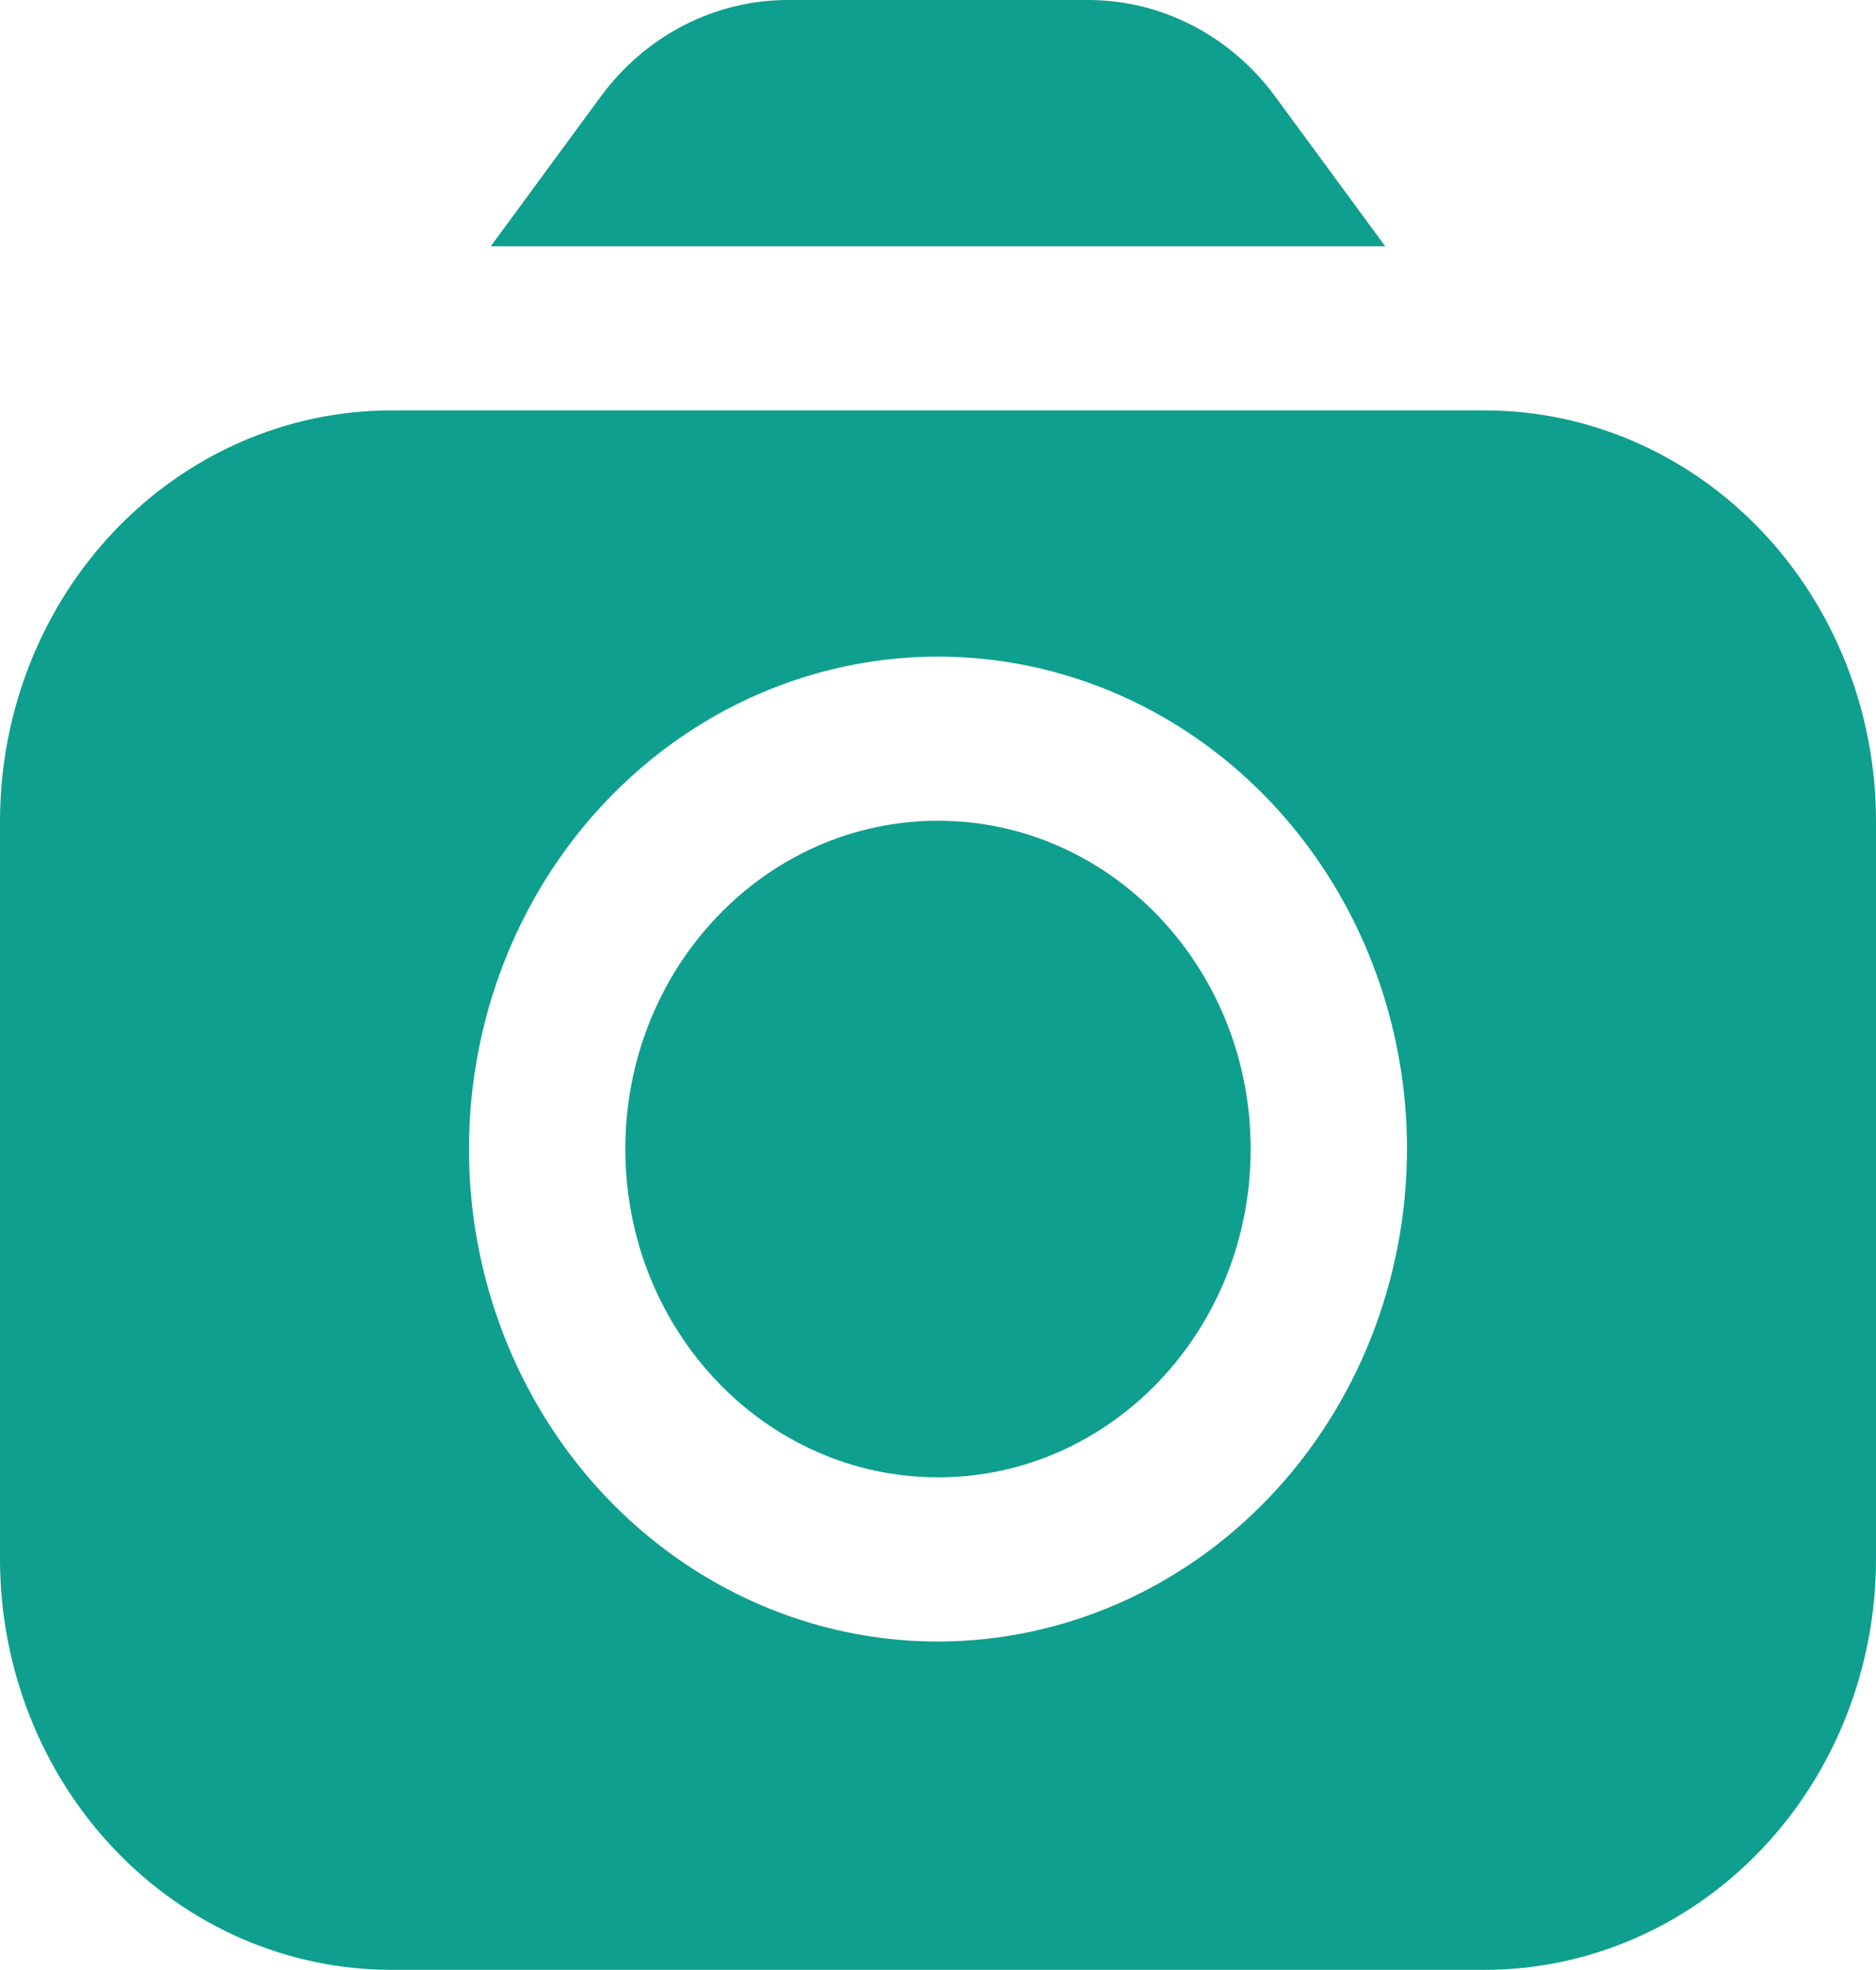 <svg width="101" height="106" viewBox="0 0 101 106" fill="none" xmlns="http://www.w3.org/2000/svg">
<g clip-path="url(#clip0_4686_15003)">
<path d="M74.576 13.25L68.629 5.159C67.445 3.559 65.929 2.263 64.197 1.369C62.464 0.476 60.561 0.007 58.63 0L42.37 0C40.439 0.007 38.536 0.476 36.803 1.369C35.071 2.263 33.555 3.559 32.37 5.159L26.424 13.25H74.576Z" fill="#0F9F8E"/>
<path d="M50.5 79.499C59.797 79.499 67.333 71.59 67.333 61.833C67.333 52.076 59.797 44.166 50.5 44.166C41.203 44.166 33.667 52.076 33.667 61.833C33.667 71.59 41.203 79.499 50.5 79.499Z" fill="#0F9F8E"/>
<path d="M79.958 22.084H21.042C15.463 22.091 10.115 24.42 6.17 28.56C2.226 32.7 0.007 38.313 0 44.167L0 83.917C0.007 89.772 2.226 95.385 6.17 99.525C10.115 103.665 15.463 105.994 21.042 106.001H79.958C85.537 105.994 90.885 103.665 94.83 99.525C98.774 95.385 100.993 89.772 101 83.917V44.167C100.993 38.313 98.774 32.7 94.83 28.56C90.885 24.42 85.537 22.091 79.958 22.084ZM50.5 88.334C45.506 88.334 40.624 86.78 36.472 83.868C32.319 80.956 29.083 76.817 27.172 71.975C25.261 67.133 24.761 61.805 25.735 56.664C26.709 51.524 29.114 46.802 32.646 43.096C36.177 39.39 40.676 36.866 45.574 35.843C50.472 34.821 55.549 35.346 60.163 37.351C64.777 39.357 68.72 42.754 71.495 47.111C74.269 51.469 75.75 56.593 75.75 61.834C75.743 68.86 73.081 75.596 68.347 80.565C63.613 85.533 57.195 88.327 50.5 88.334Z" fill="#0F9F8E"/>
</g>
<defs>
<clipPath id="clip0_4686_15003">
<rect width="101" height="106" fill="white"/>
</clipPath>
</defs>
</svg>
